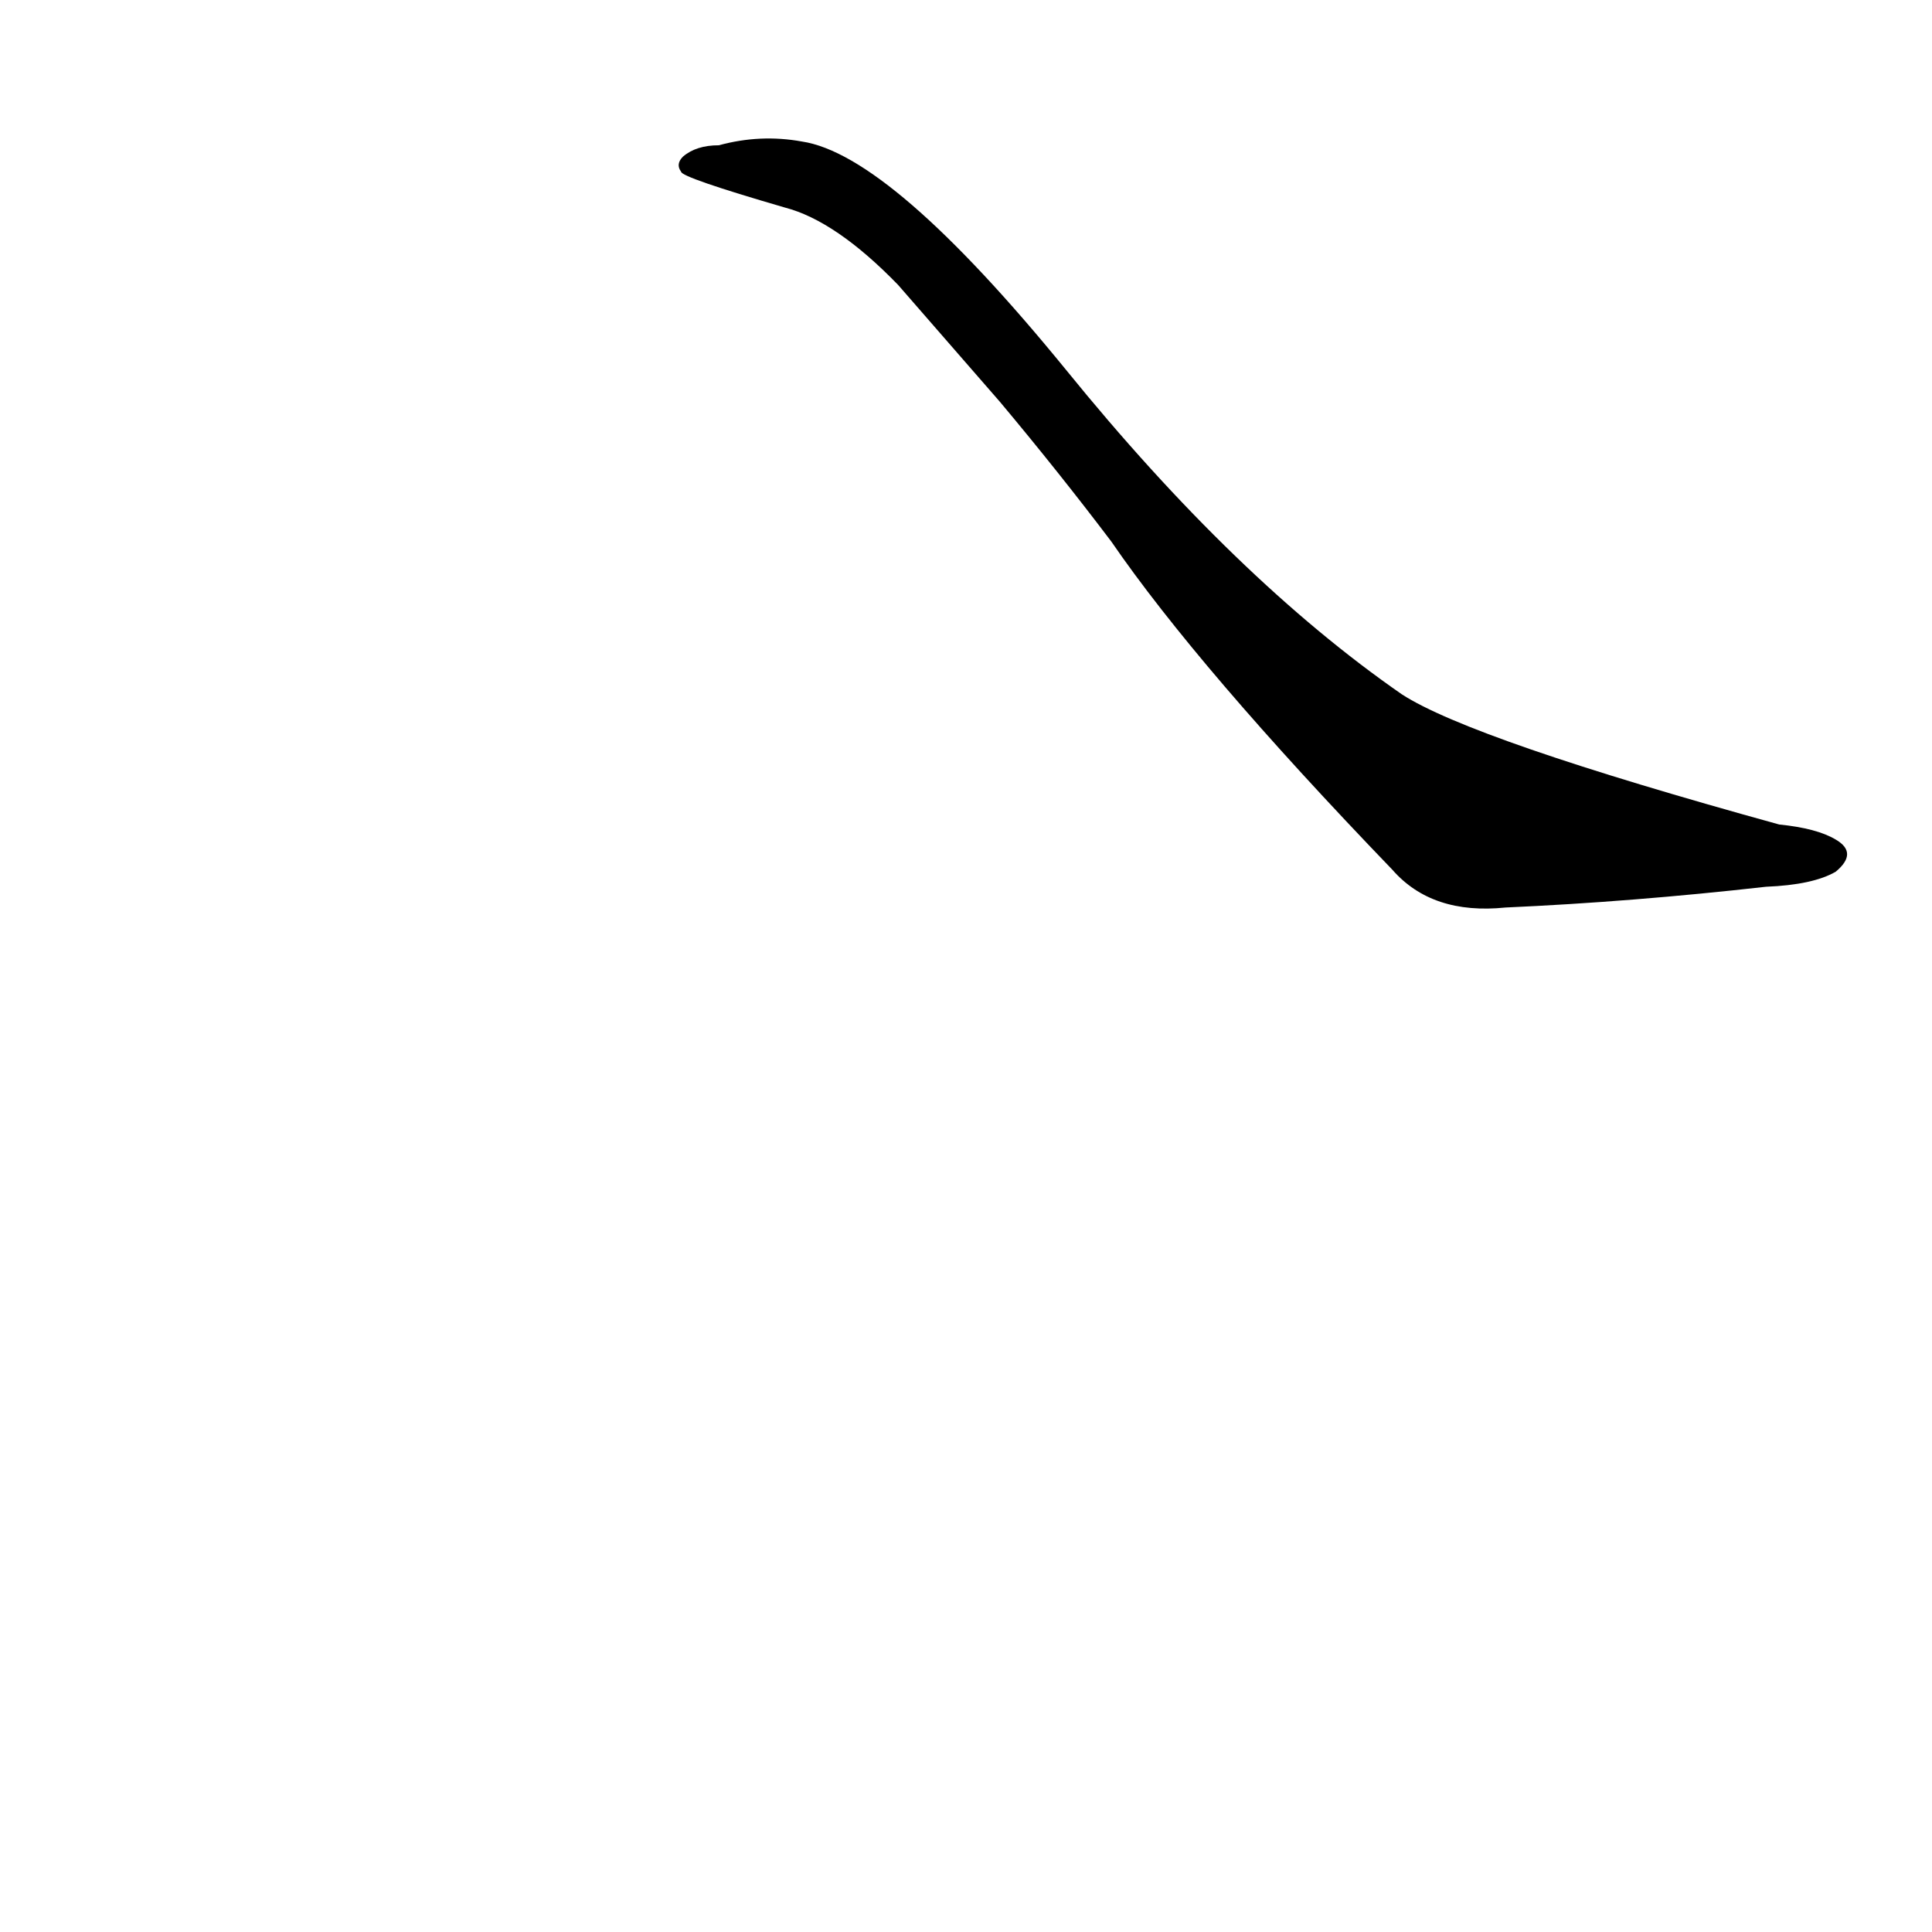 <?xml version='1.0' encoding='utf-8'?>
<svg xmlns="http://www.w3.org/2000/svg" version="1.1" viewBox="0 0 1024 1024"><g transform="scale(1, -1) translate(0, -900)"><path d="M 530 687 Q 561 650 589 613 Q 635 546 738 439 Q 759 415 798 419 Q 865 422 936 430 Q 961 431 973 438 Q 985 448 973 455 Q 963 461 943 463 Q 780 508 743 532 Q 655 593 565 704 Q 472 818 425 825 Q 403 829 381 823 Q 369 823 362 817 Q 358 813 361 809 Q 361 806 416 790 Q 443 783 476 749 L 530 687 Z" fill="black" /></g></svg>